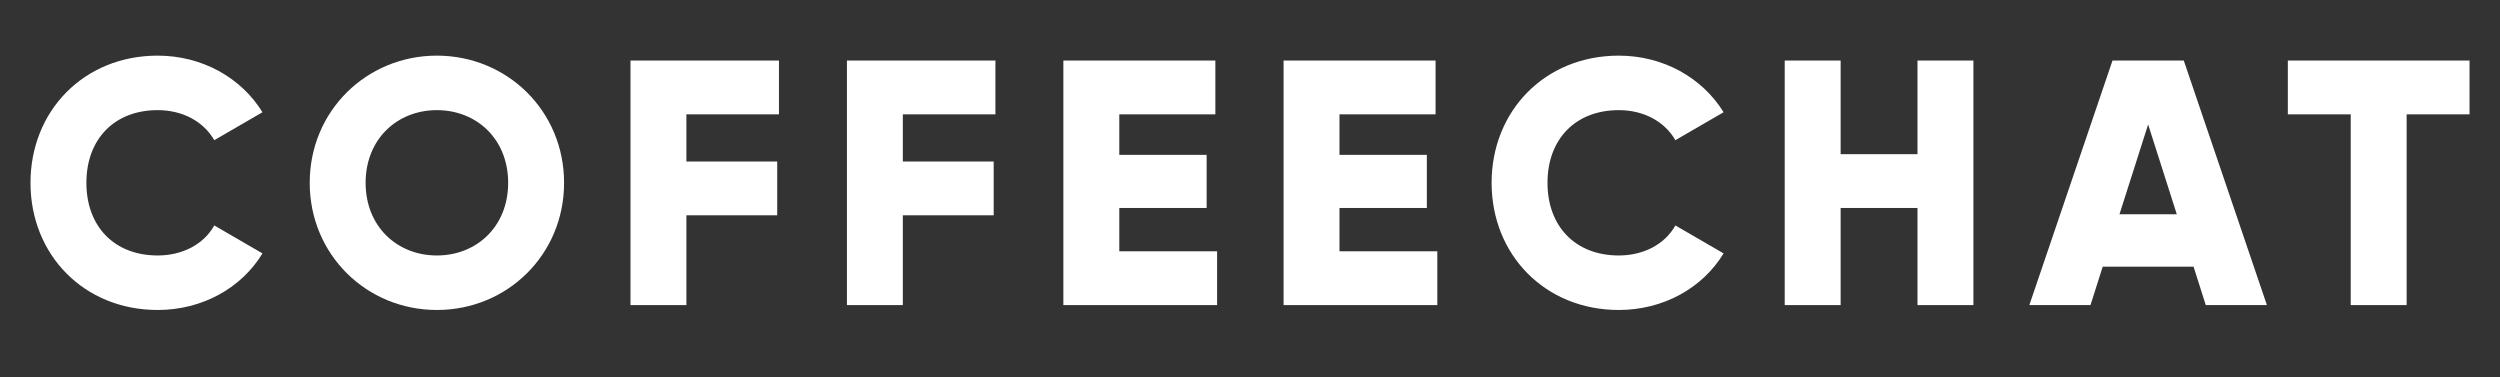 <svg width="106" height="16" viewBox="0 0 106 16" fill="none" xmlns="http://www.w3.org/2000/svg">
<rect x="0" y="0" width="106" height="16" fill="#333333" stroke="none"/>
<path d="M6.685 13.143C8.581 13.143 10.24 12.21 11.129 10.744L9.085 9.559C8.641 10.358 7.737 10.832 6.685 10.832C4.848 10.832 3.663 9.603 3.663 7.751C3.663 5.9 4.848 4.67 6.685 4.67C7.737 4.67 8.626 5.144 9.085 5.944L11.129 4.759C10.226 3.292 8.566 2.359 6.685 2.359C3.559 2.359 1.293 4.7 1.293 7.751C1.293 10.803 3.559 13.143 6.685 13.143Z" fill="white"/>
<path d="M18.524 13.143C21.502 13.143 23.917 10.803 23.917 7.751C23.917 4.7 21.502 2.359 18.524 2.359C15.547 2.359 13.132 4.7 13.132 7.751C13.132 10.803 15.547 13.143 18.524 13.143ZM18.524 10.832C16.836 10.832 15.502 9.603 15.502 7.751C15.502 5.9 16.836 4.67 18.524 4.67C20.213 4.67 21.546 5.9 21.546 7.751C21.546 9.603 20.213 10.832 18.524 10.832Z" fill="white"/>
<path d="M33.028 4.848V2.567H26.733V12.936H29.103V9.129H32.954V6.848H29.103V4.848H33.028Z" fill="white"/>
<path d="M42.206 4.848V2.567H35.91V12.936H38.28V9.129H42.132V6.848H38.28V4.848H42.206Z" fill="white"/>
<path d="M47.458 10.655V8.818H51.161V6.566H47.458V4.848H51.531V2.567H45.087V12.936H51.605V10.655H47.458Z" fill="white"/>
<path d="M56.794 10.655V8.818H60.498V6.566H56.794V4.848H60.868V2.567H54.424V12.936H60.942V10.655H56.794Z" fill="white"/>
<path d="M68.636 13.143C70.532 13.143 72.191 12.21 73.08 10.744L71.036 9.559C70.591 10.358 69.688 10.832 68.636 10.832C66.799 10.832 65.614 9.603 65.614 7.751C65.614 5.9 66.799 4.67 68.636 4.67C69.688 4.67 70.577 5.144 71.036 5.944L73.08 4.759C72.177 3.292 70.517 2.359 68.636 2.359C65.51 2.359 63.244 4.7 63.244 7.751C63.244 10.803 65.51 13.143 68.636 13.143Z" fill="white"/>
<path d="M81.302 2.567V6.537H78.043V2.567H75.672V12.936H78.043V8.818H81.302V12.936H83.672V2.567H81.302Z" fill="white"/>
<path d="M93.525 12.936H96.117L92.592 2.567H89.57L86.044 12.936H88.637L89.155 11.307H93.007L93.525 12.936ZM89.866 9.085L91.081 5.277L92.296 9.085H89.866Z" fill="white"/>
<path d="M104.708 2.567H97.004V4.848H99.671V12.936H102.041V4.848H104.708V2.567Z" fill="white"/>
</svg>
